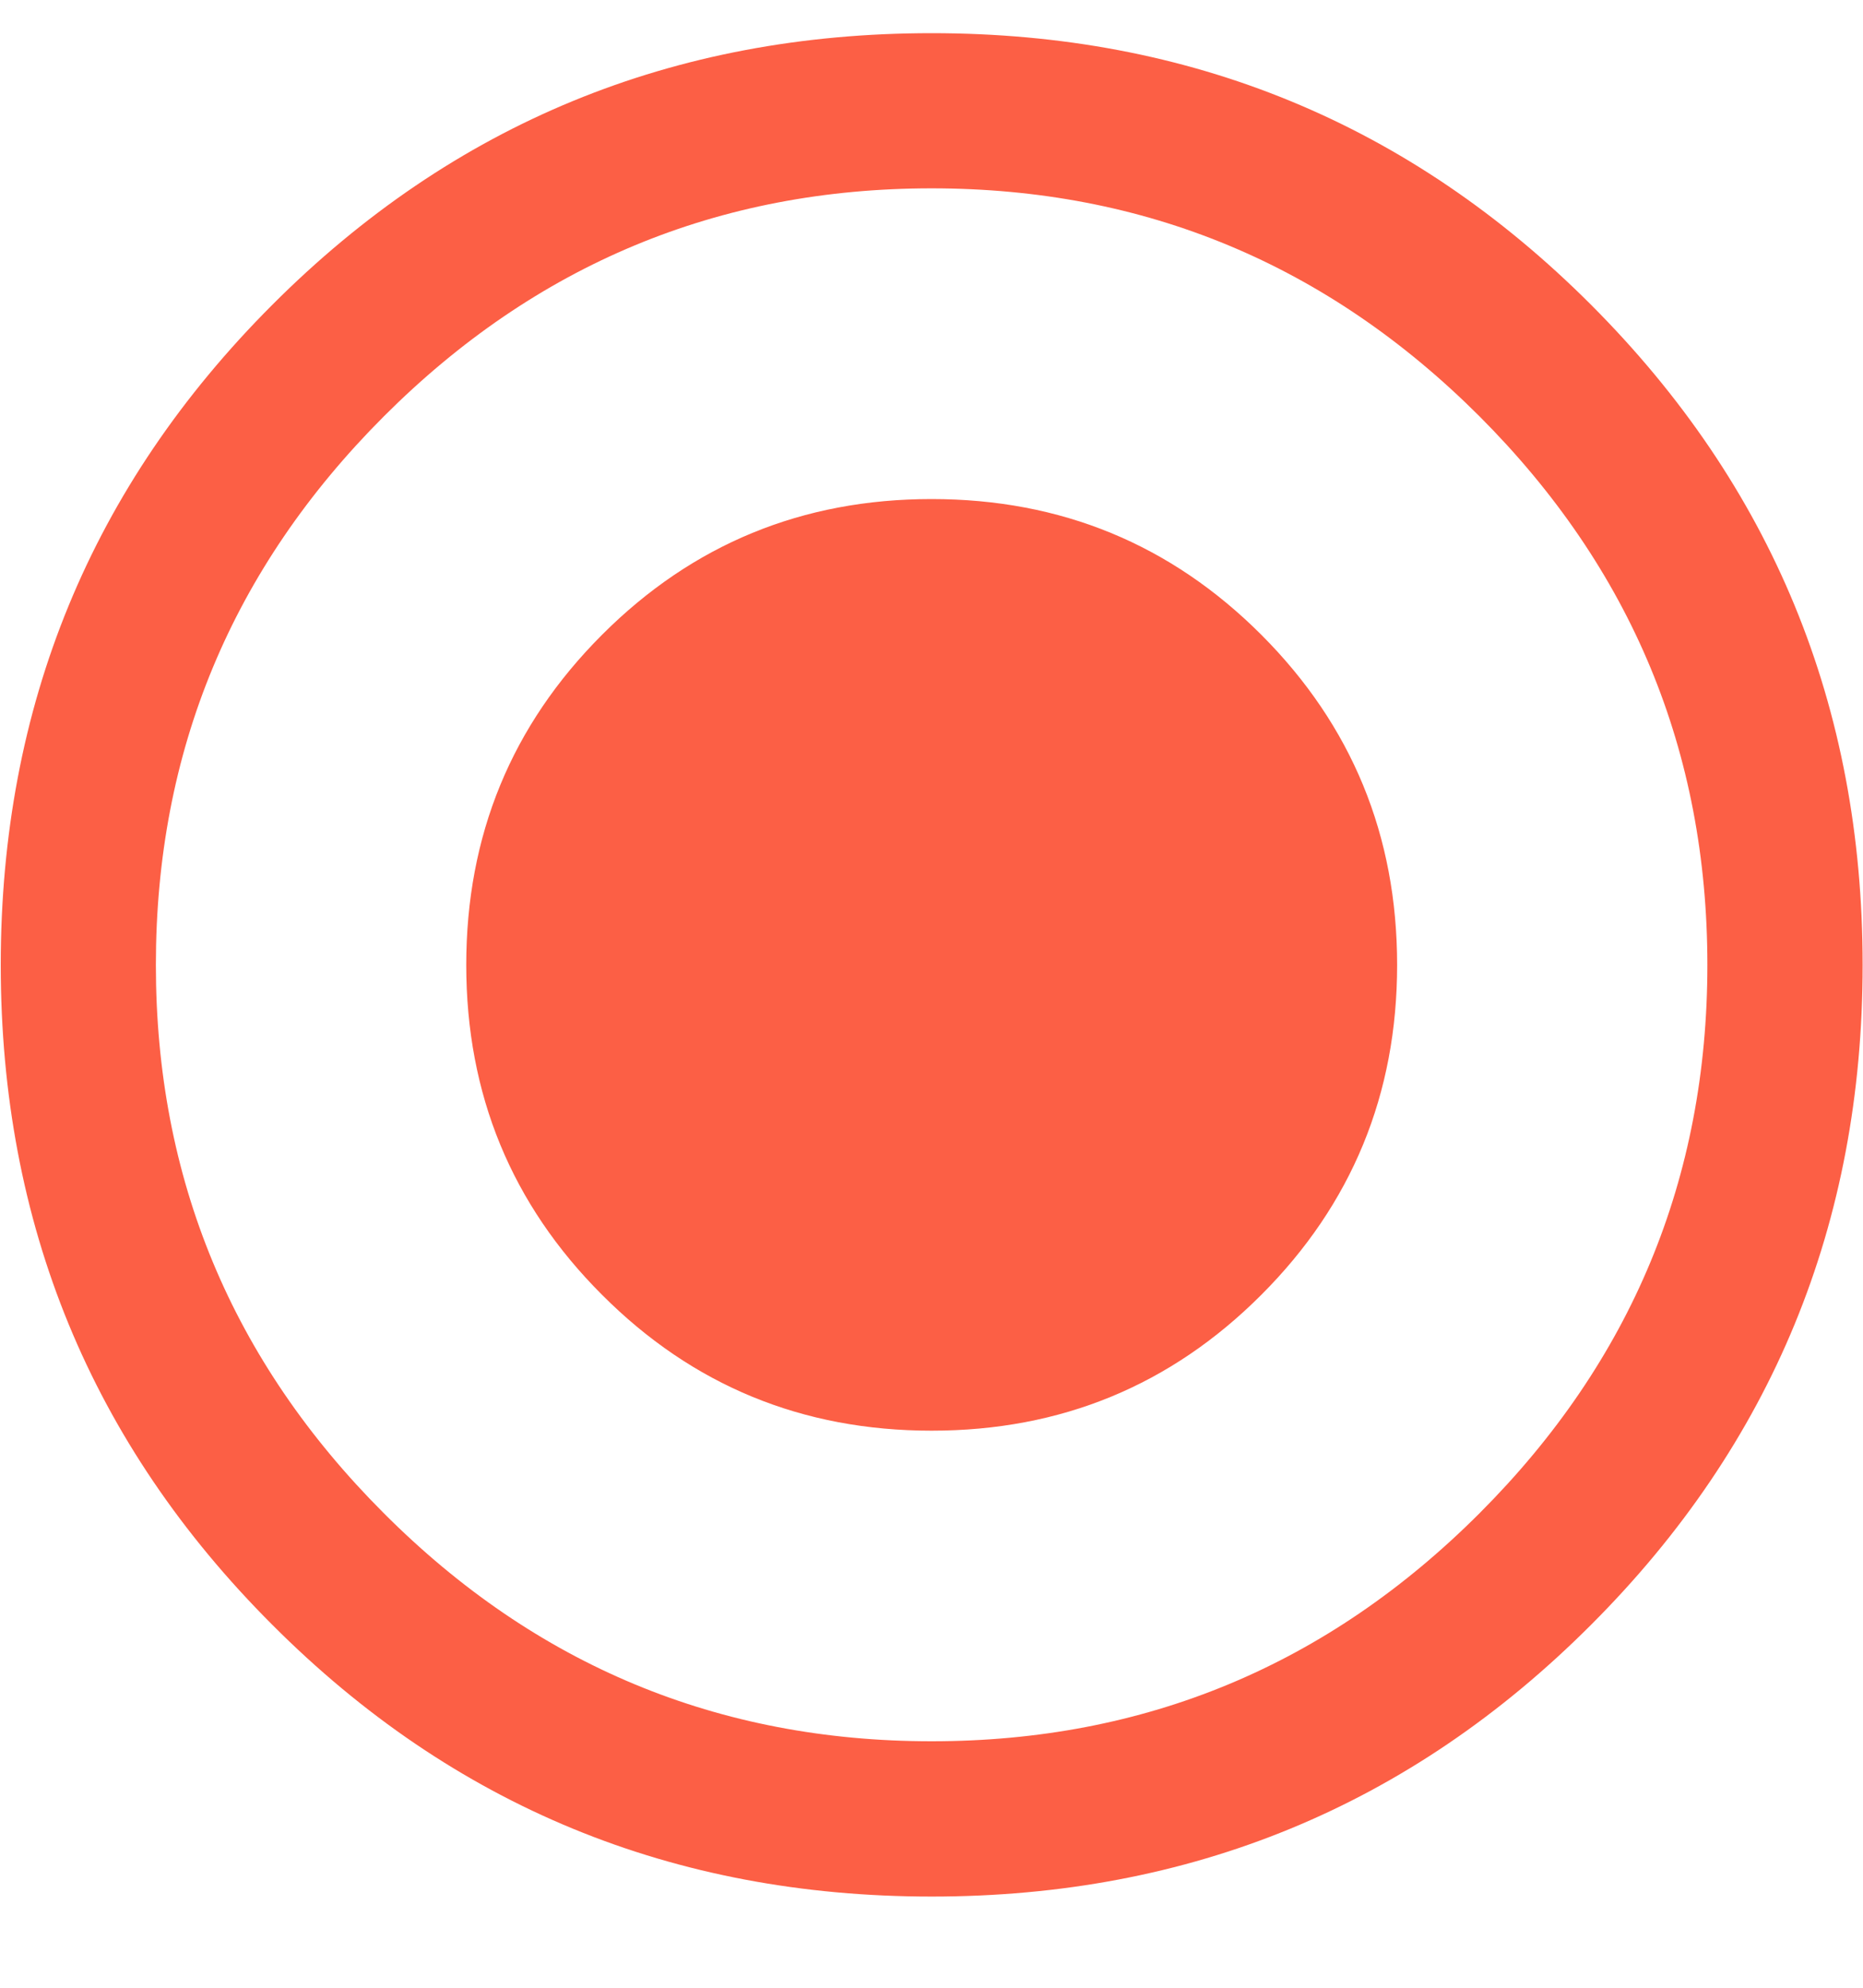 <svg 
 xmlns="http://www.w3.org/2000/svg"
 xmlns:xlink="http://www.w3.org/1999/xlink"
 width="15px" height="16px">
<path fill-rule="evenodd"  fill="rgb(252, 95, 69)"
 d="M14.997,7.767 C14.997,9.850 14.268,11.621 12.811,13.078 C11.353,14.538 9.583,15.266 7.501,15.266 C5.419,15.266 3.649,14.538 2.192,13.078 C0.734,11.621 0.006,9.850 0.006,7.767 C0.006,5.683 0.734,3.913 2.192,2.454 C3.649,0.995 5.419,0.267 7.501,0.267 C9.583,0.267 11.353,0.995 12.811,2.454 C14.268,3.913 14.997,5.683 14.997,7.767 ZM13.747,7.767 C13.747,6.047 13.136,4.577 11.913,3.352 C10.689,2.129 9.219,1.516 7.501,1.516 C5.784,1.516 4.313,2.129 3.090,3.352 C1.866,4.577 1.255,6.047 1.255,7.767 C1.255,9.485 1.866,10.956 3.090,12.180 C4.313,13.405 5.784,14.016 7.501,14.016 C9.219,14.016 10.689,13.405 11.913,12.180 C13.136,10.956 13.747,9.485 13.747,7.767 ZM7.501,4.017 C8.542,4.017 9.427,4.381 10.156,5.110 C10.884,5.839 11.249,6.725 11.249,7.767 C11.249,8.808 10.884,9.694 10.156,10.422 C9.427,11.152 8.542,11.516 7.501,11.516 C6.460,11.516 5.575,11.152 4.847,10.422 C4.118,9.694 3.754,8.808 3.754,7.767 C3.754,6.725 4.118,5.839 4.847,5.110 C5.575,4.381 6.460,4.017 7.501,4.017 Z"/>
</svg>